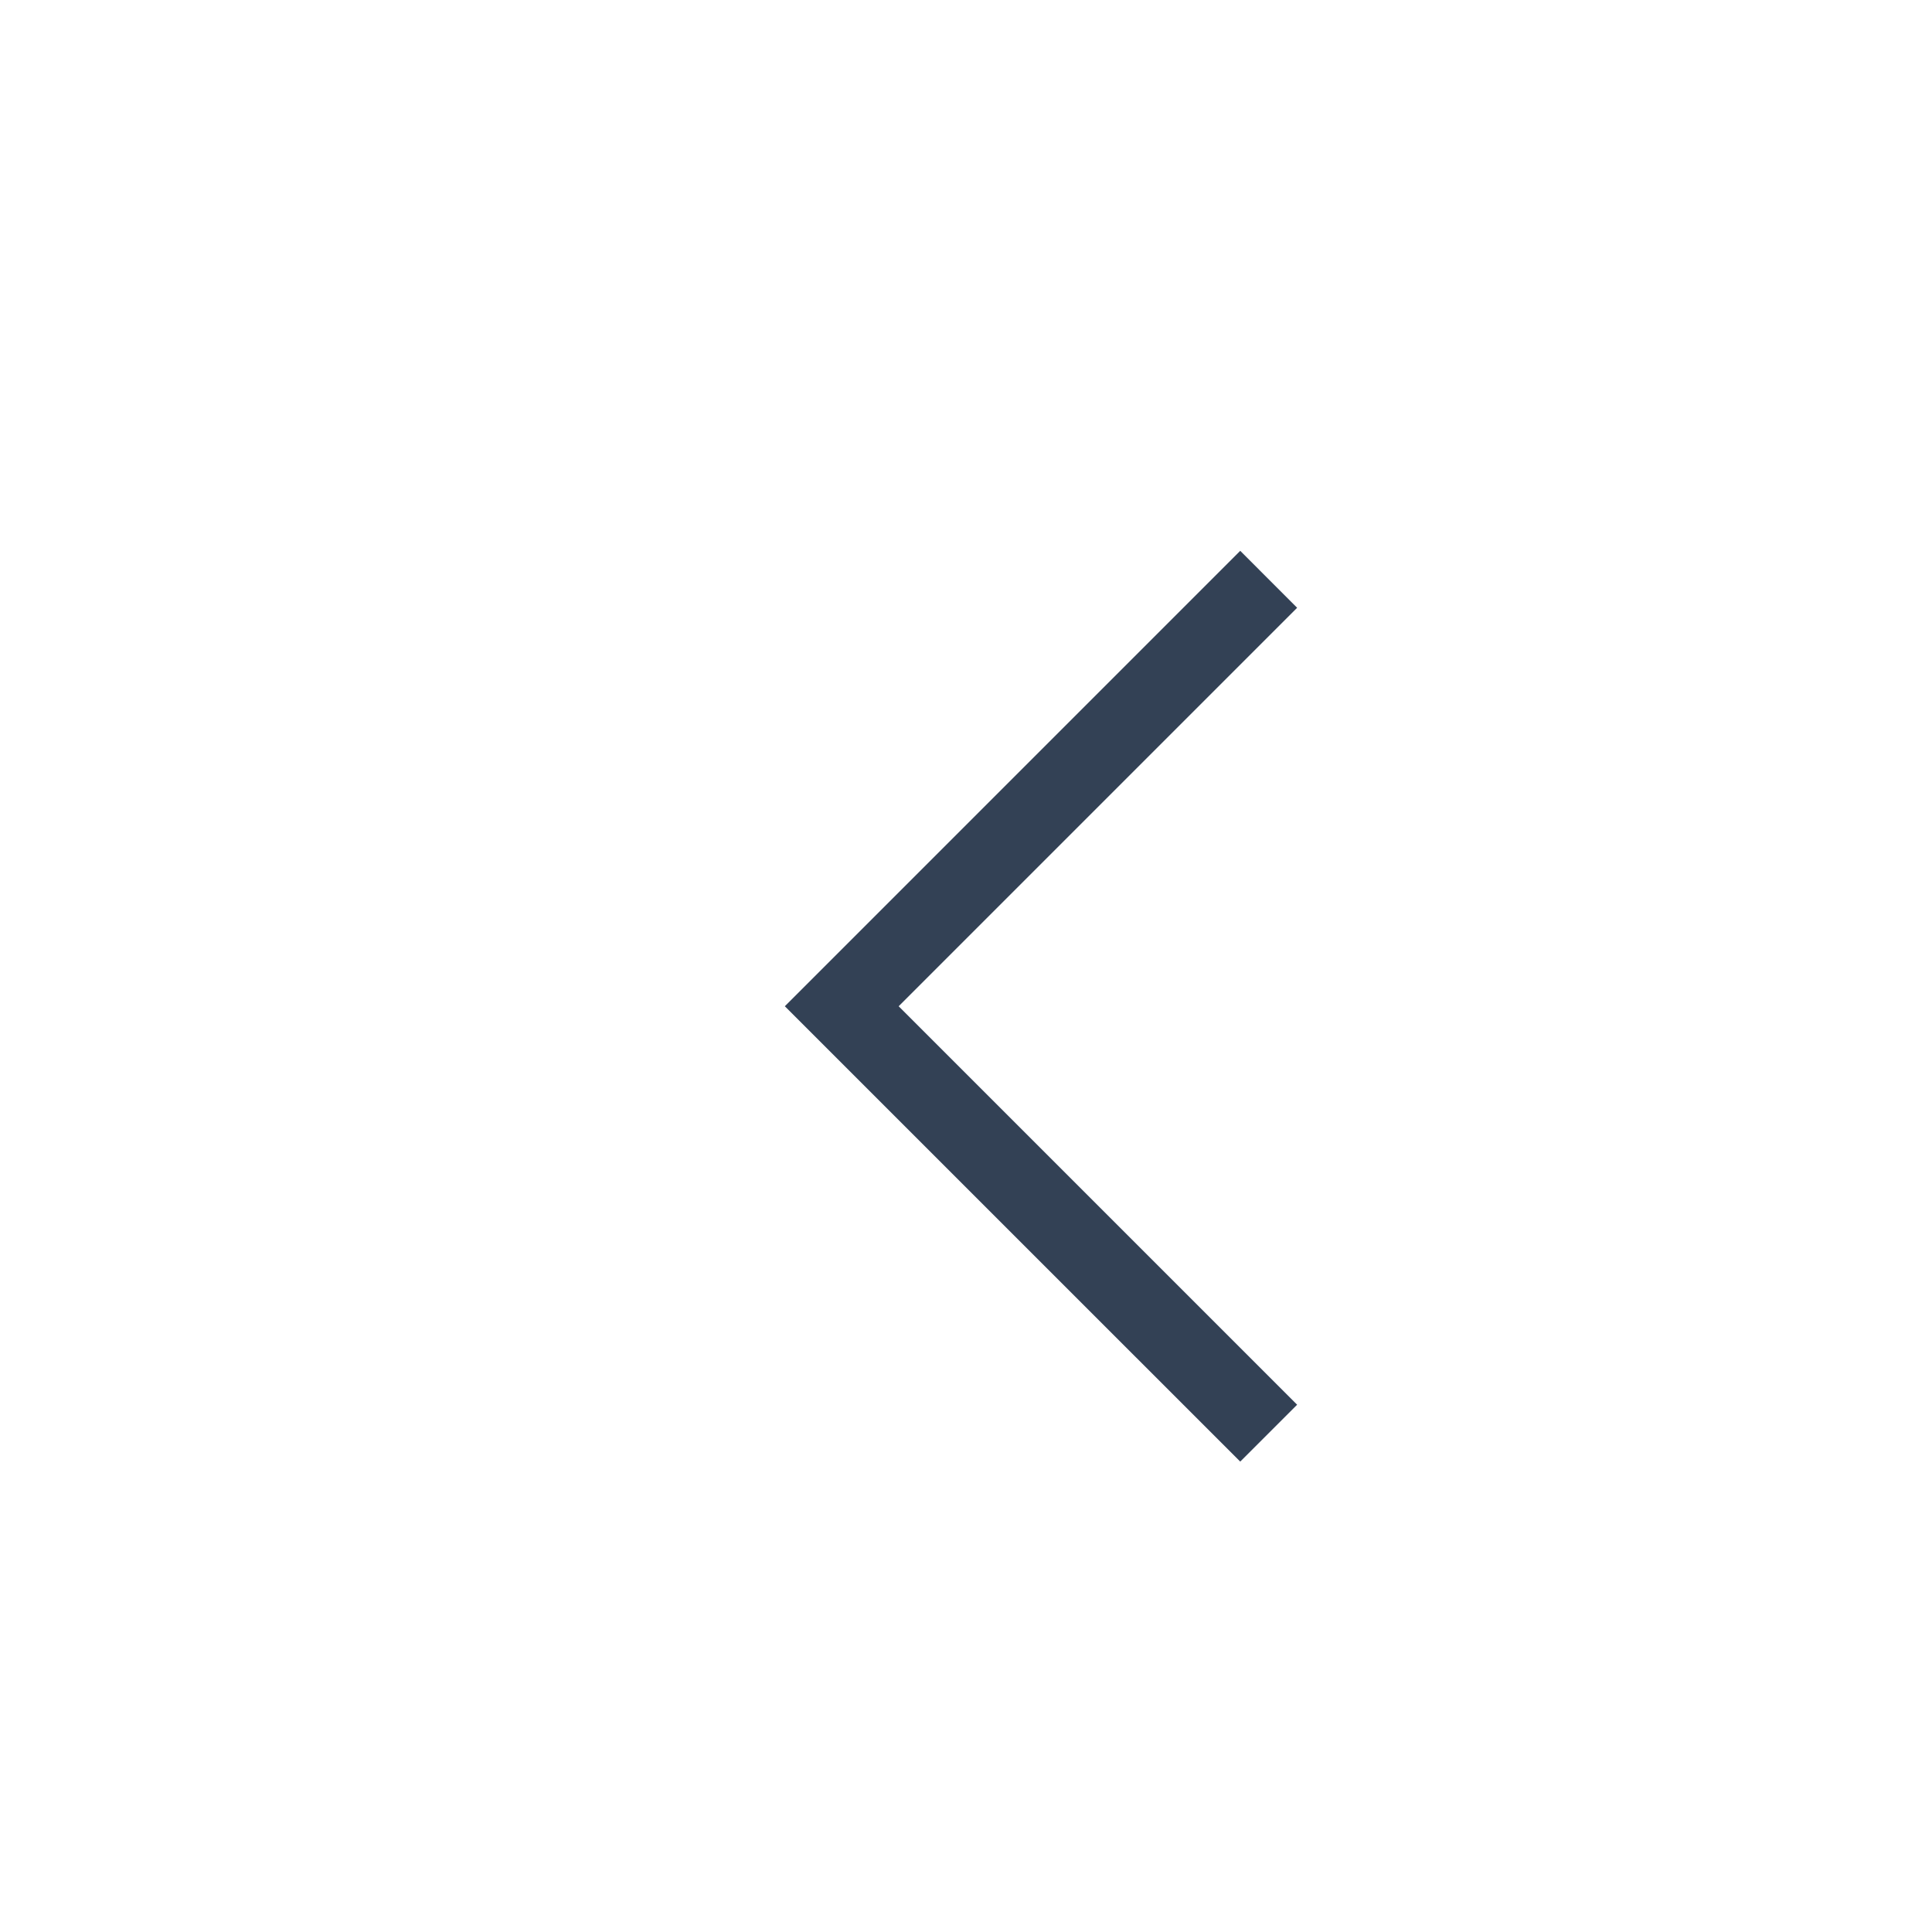 <svg width="48" height="48" viewBox="0 0 48 48" fill="none" xmlns="http://www.w3.org/2000/svg">
<path d="M30.813 36.313L19.499 25L30.813 13.685L32.227 15.1L22.327 25L32.227 34.9L30.813 36.313Z" fill="#334155"/>
</svg>
